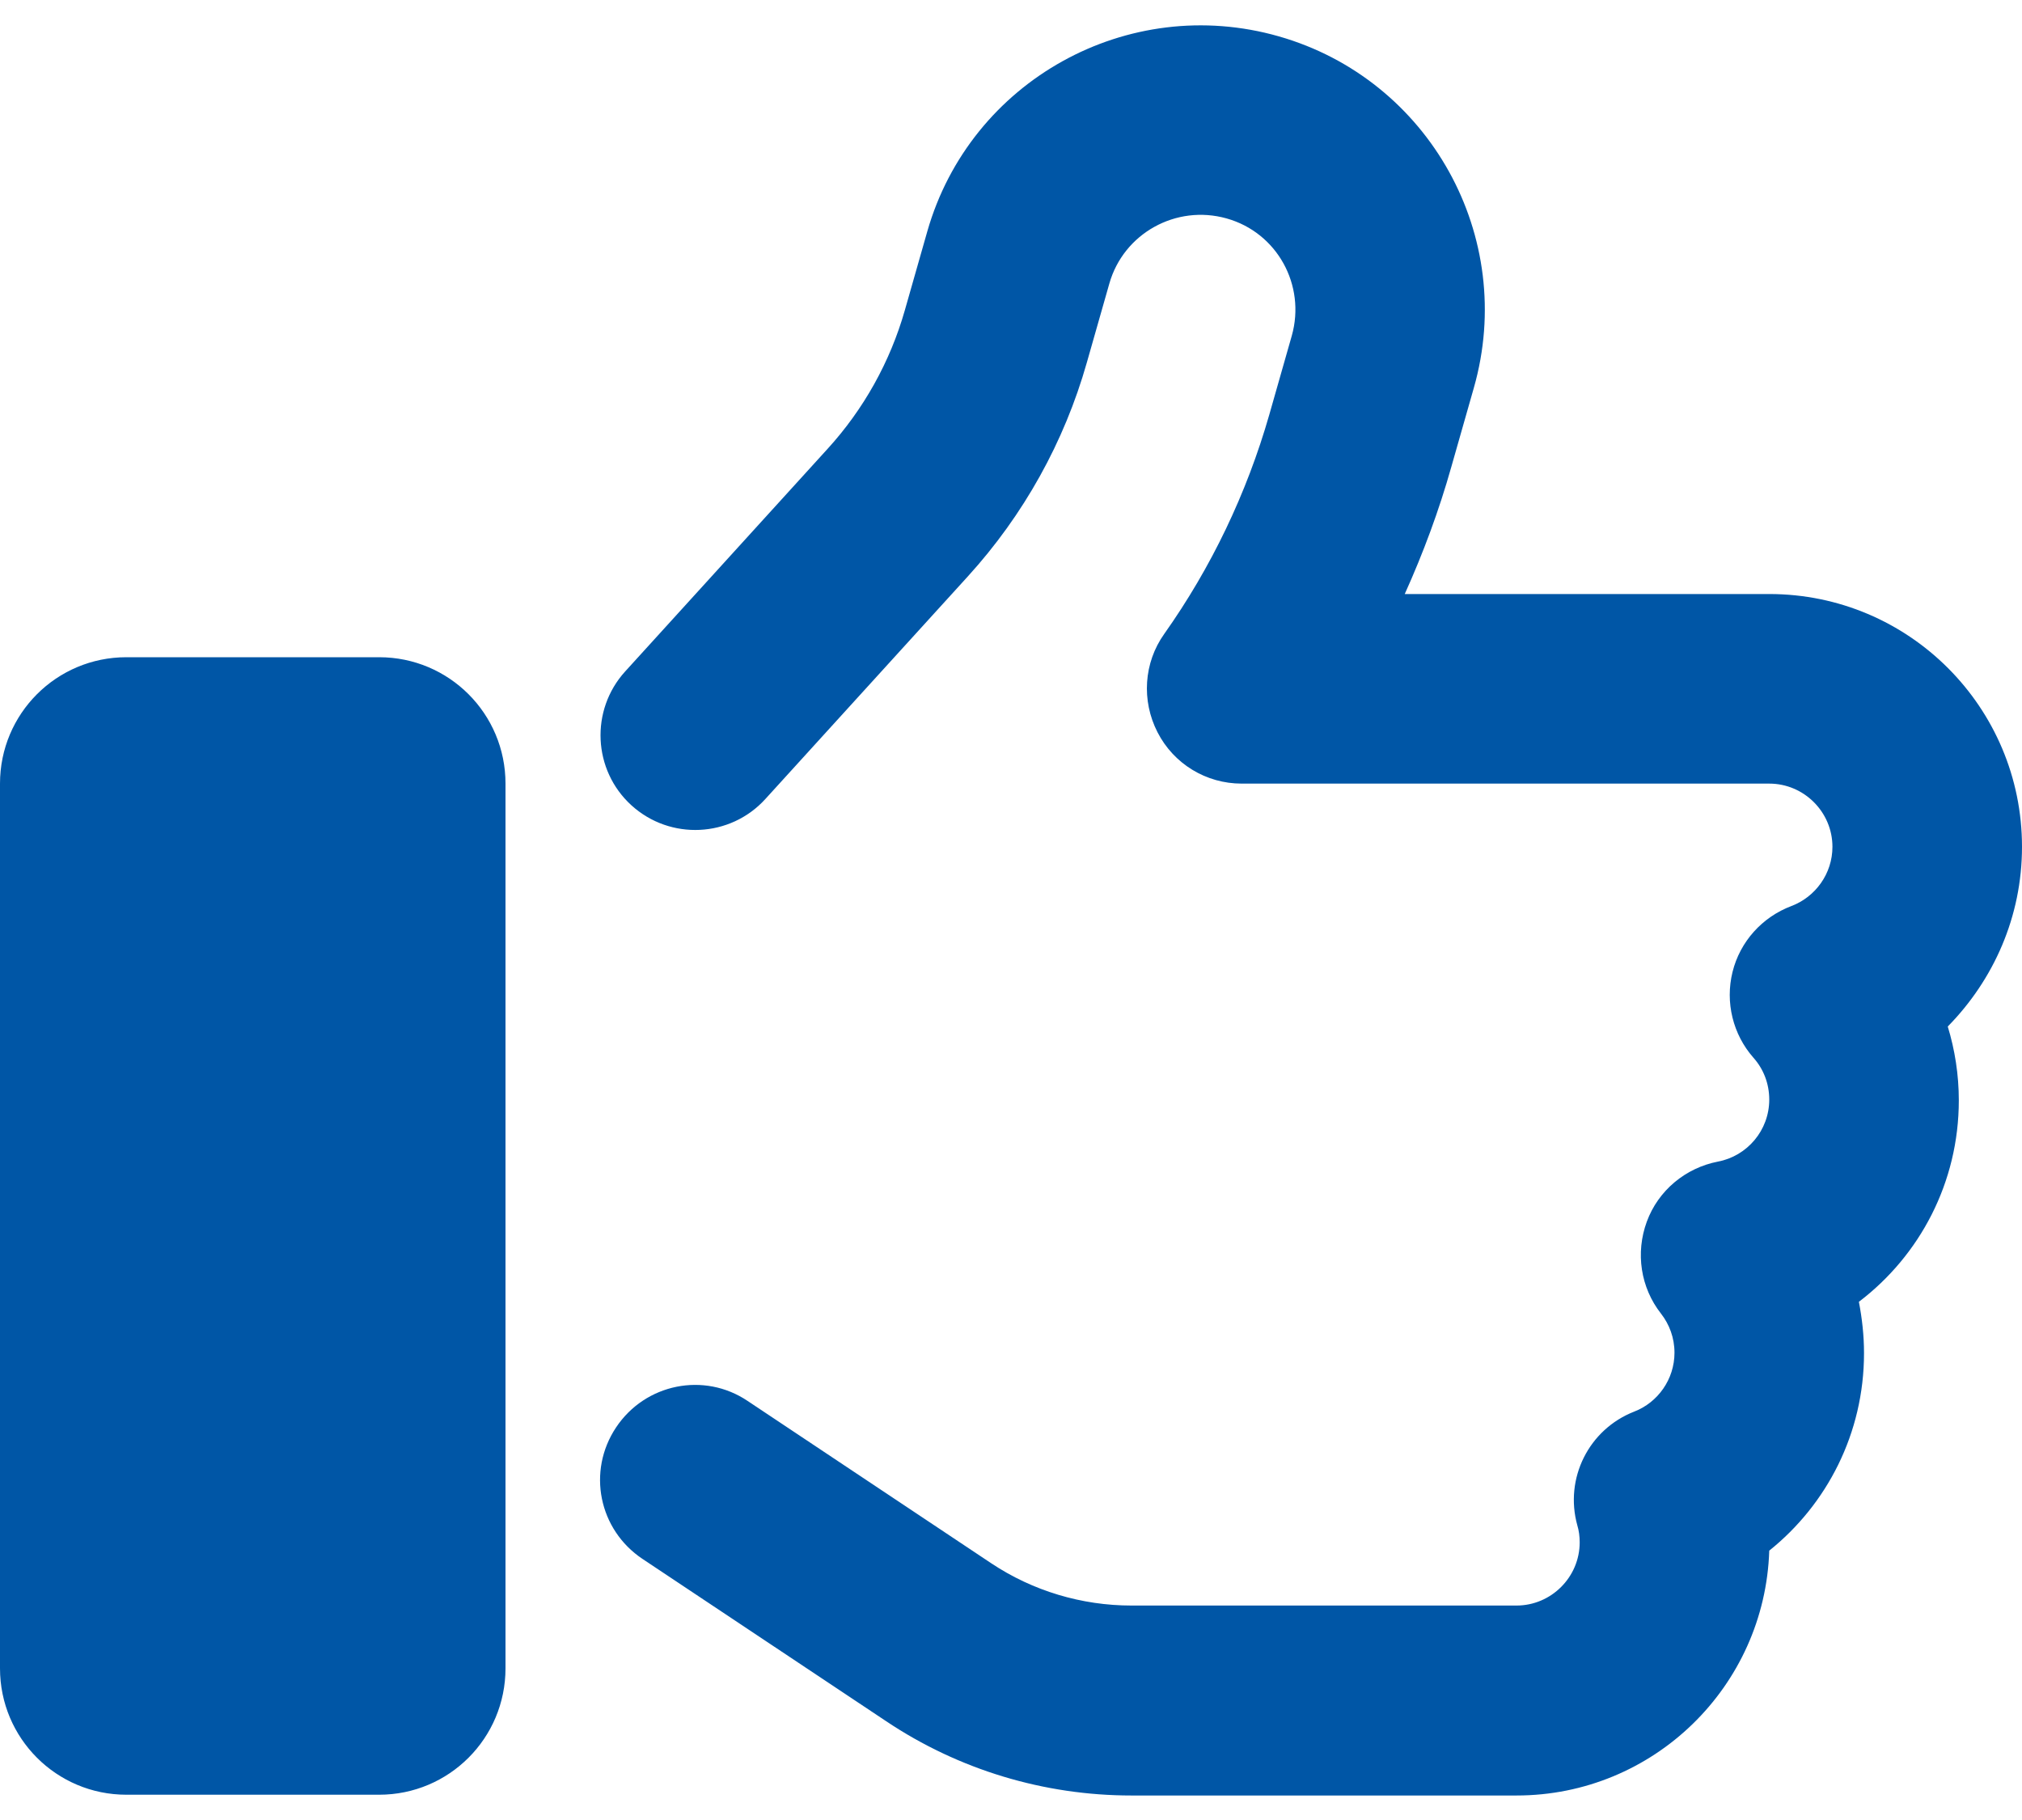 <svg width="60" height="54" viewBox="0 0 60 54" fill="none" xmlns="http://www.w3.org/2000/svg">
<path d="M37.945 1.078C33.469 -0.199 28.793 2.391 27.516 6.867L26.848 9.211C26.414 10.734 25.629 12.141 24.562 13.312L18.551 19.922C17.508 21.07 17.59 22.852 18.738 23.895C19.887 24.938 21.668 24.855 22.711 23.707L28.723 17.098C30.375 15.281 31.582 13.113 32.25 10.758L32.918 8.414C33.34 6.926 34.898 6.059 36.398 6.481C37.898 6.902 38.754 8.461 38.332 9.961L37.664 12.305C36.996 14.637 35.941 16.84 34.547 18.809C33.938 19.664 33.867 20.789 34.348 21.727C34.828 22.664 35.789 23.25 36.844 23.25H52.5C53.531 23.25 54.375 24.094 54.375 25.125C54.375 25.922 53.871 26.613 53.156 26.883C52.289 27.211 51.633 27.938 51.41 28.84C51.188 29.742 51.422 30.692 52.031 31.383C52.324 31.711 52.5 32.145 52.5 32.625C52.5 33.539 51.844 34.301 50.977 34.465C50.016 34.652 49.207 35.32 48.867 36.246C48.527 37.172 48.68 38.203 49.289 38.977C49.535 39.293 49.688 39.691 49.688 40.137C49.688 40.922 49.195 41.613 48.492 41.883C47.145 42.41 46.418 43.863 46.805 45.258C46.852 45.41 46.875 45.586 46.875 45.762C46.875 46.793 46.031 47.637 45 47.637H33.574C32.098 47.637 30.645 47.203 29.414 46.383L22.184 41.566C20.895 40.699 19.148 41.051 18.281 42.352C17.414 43.652 17.766 45.387 19.066 46.254L26.297 51.07C28.453 52.512 30.984 53.273 33.574 53.273H45C49.066 53.273 52.371 50.039 52.5 46.008C54.211 44.637 55.312 42.527 55.312 40.148C55.312 39.621 55.254 39.117 55.16 38.625C56.965 37.254 58.125 35.086 58.125 32.648C58.125 31.887 58.008 31.148 57.797 30.457C59.156 29.074 60 27.199 60 25.125C60 20.988 56.648 17.625 52.5 17.625H41.684C42.234 16.406 42.703 15.141 43.066 13.852L43.734 11.508C45.012 7.031 42.422 2.356 37.945 1.078ZM3.75 19.5C1.676 19.5 0 21.176 0 23.25V49.5C0 51.574 1.676 53.25 3.75 53.25H11.25C13.324 53.25 15 51.574 15 49.5V23.25C15 21.176 13.324 19.5 11.25 19.5H3.75Z" fill="#0056A6"/>
</svg>
